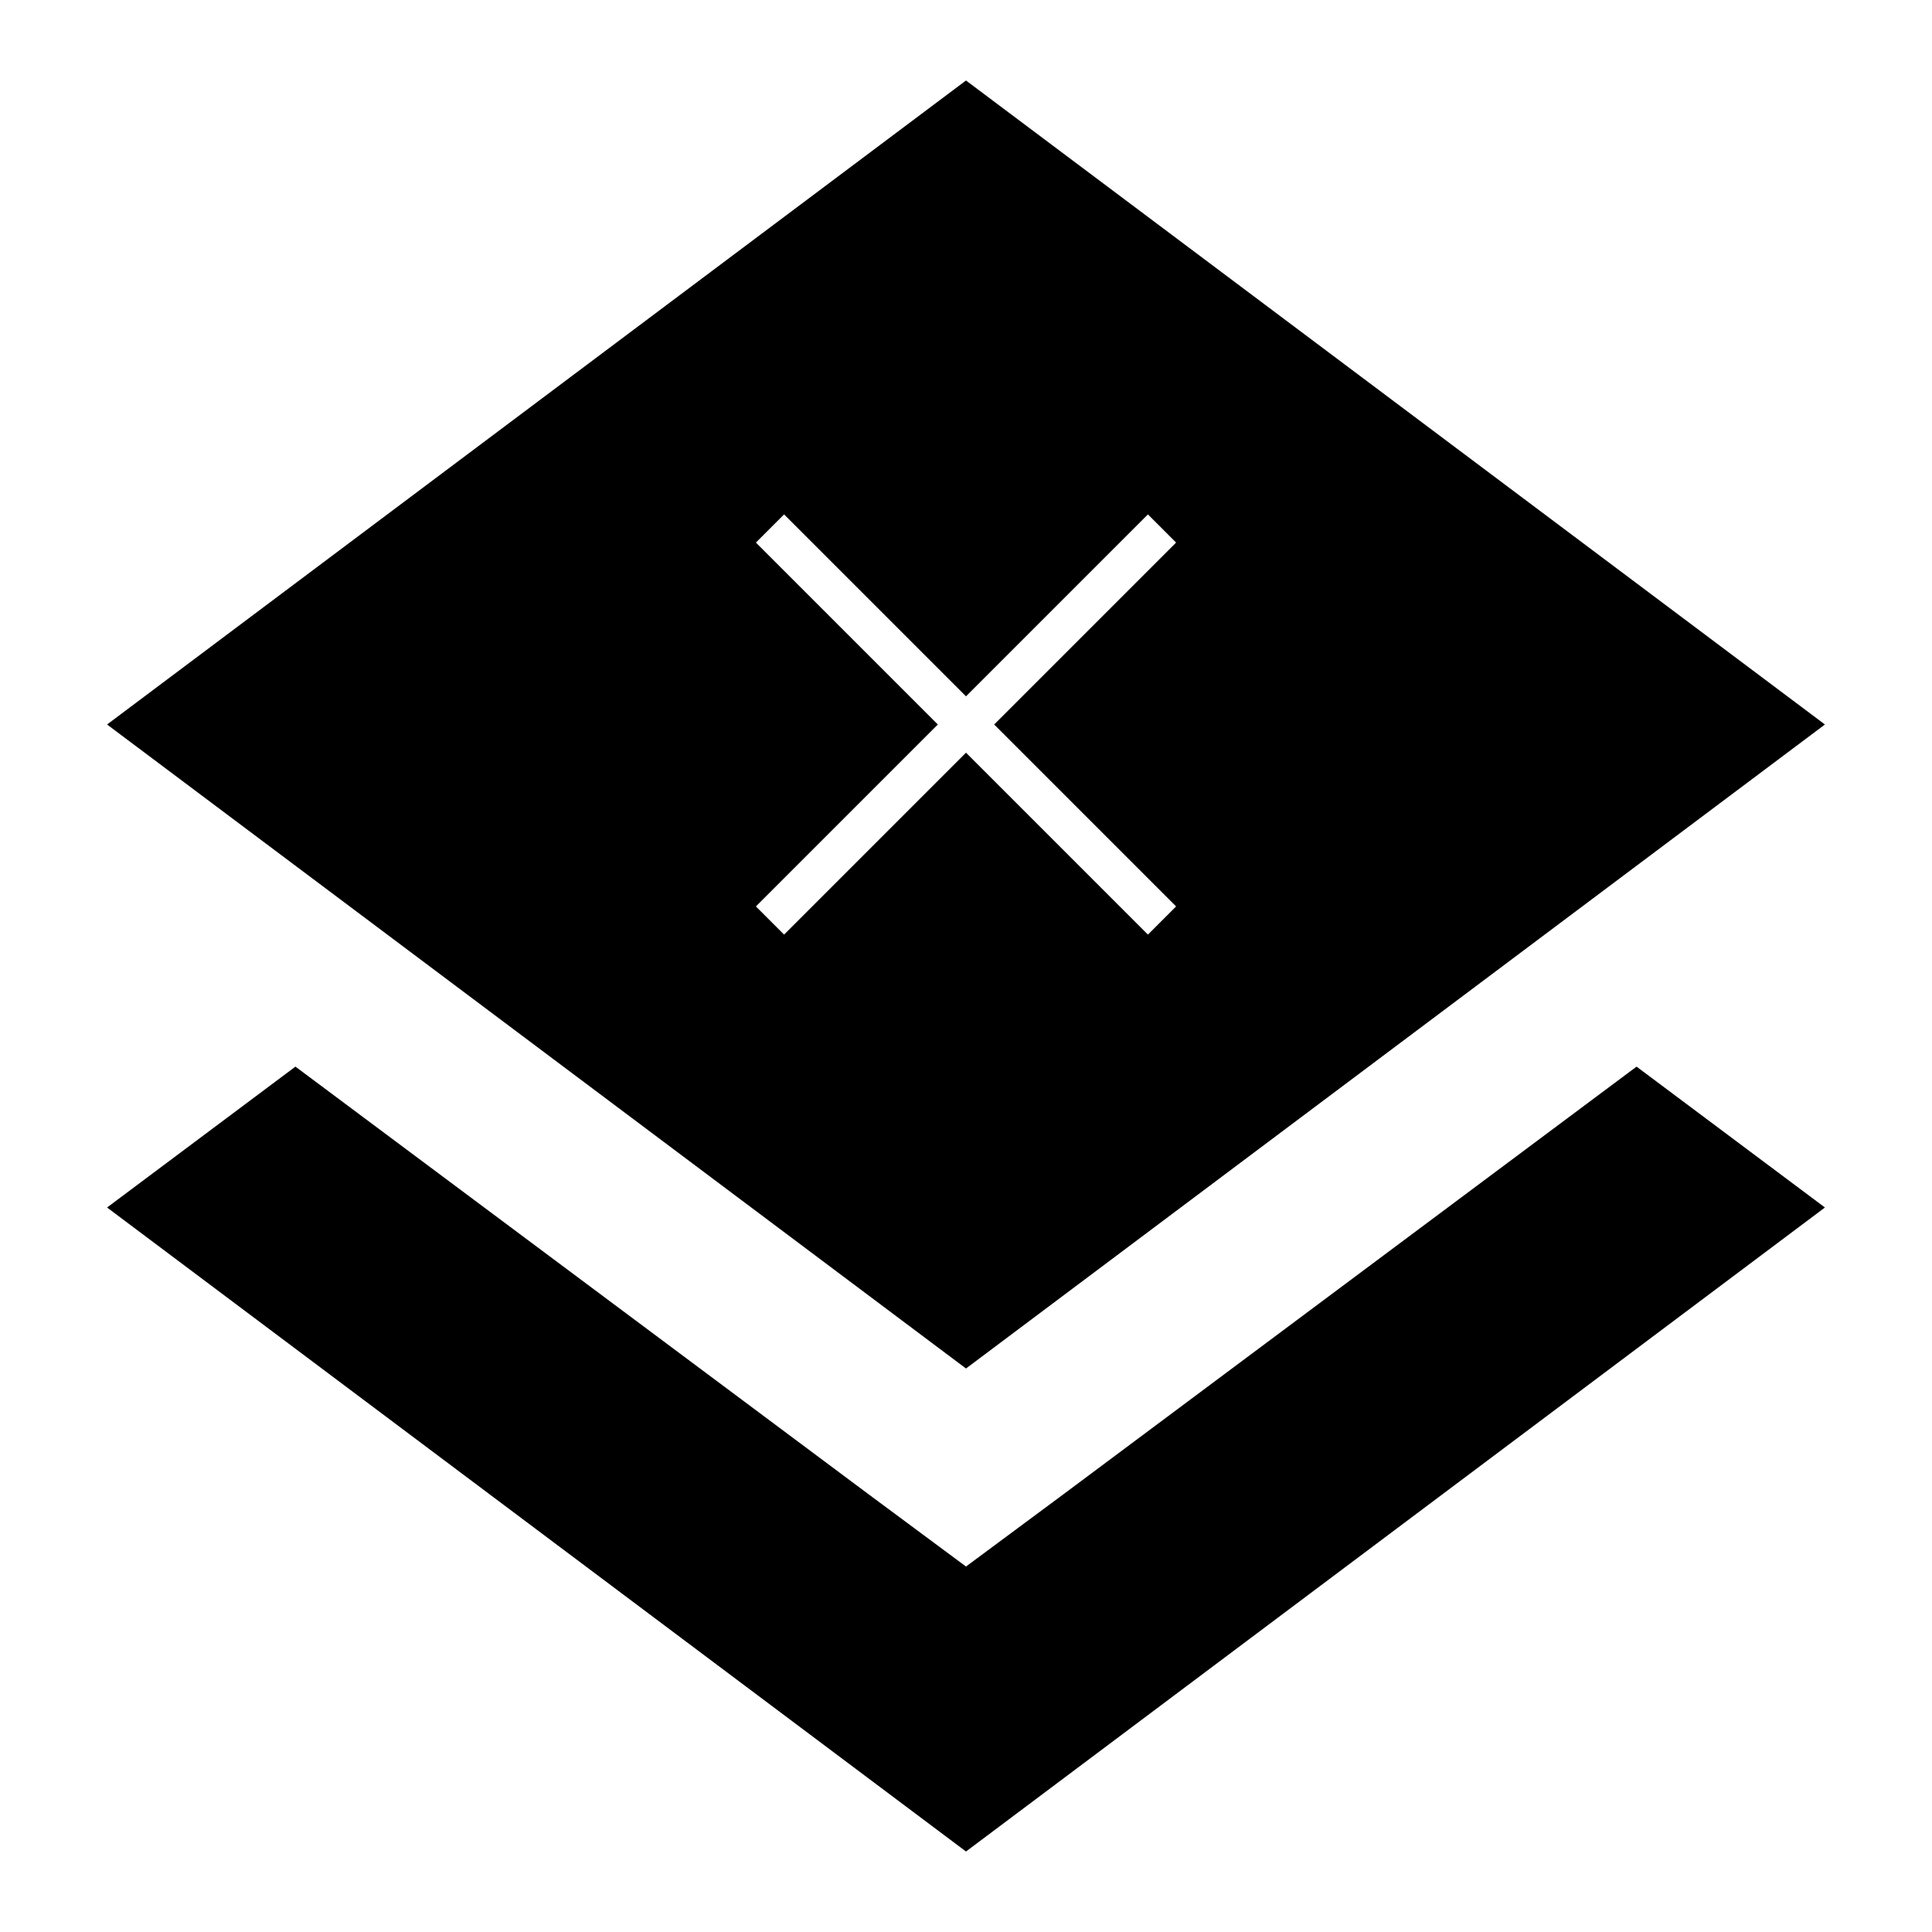 <svg id="Hot_2" data-name="Hot 2" xmlns="http://www.w3.org/2000/svg" viewBox="0 0 24 24"><title>iconoteka_layers_off_l_f</title><path d="M22.67,9,12,1,1.33,9,12,17ZM9.39,11.26,11.65,9,9.39,6.74l.35-.35L12,8.65l2.26-2.26.35.35L12.35,9l2.26,2.26-.35.35L12,9.35,9.74,11.61Zm3.81,7.31-1.2.89-1.2-.89L3.67,13.25,1.33,15,12,23l10.67-8-2.34-1.75Z"/></svg>